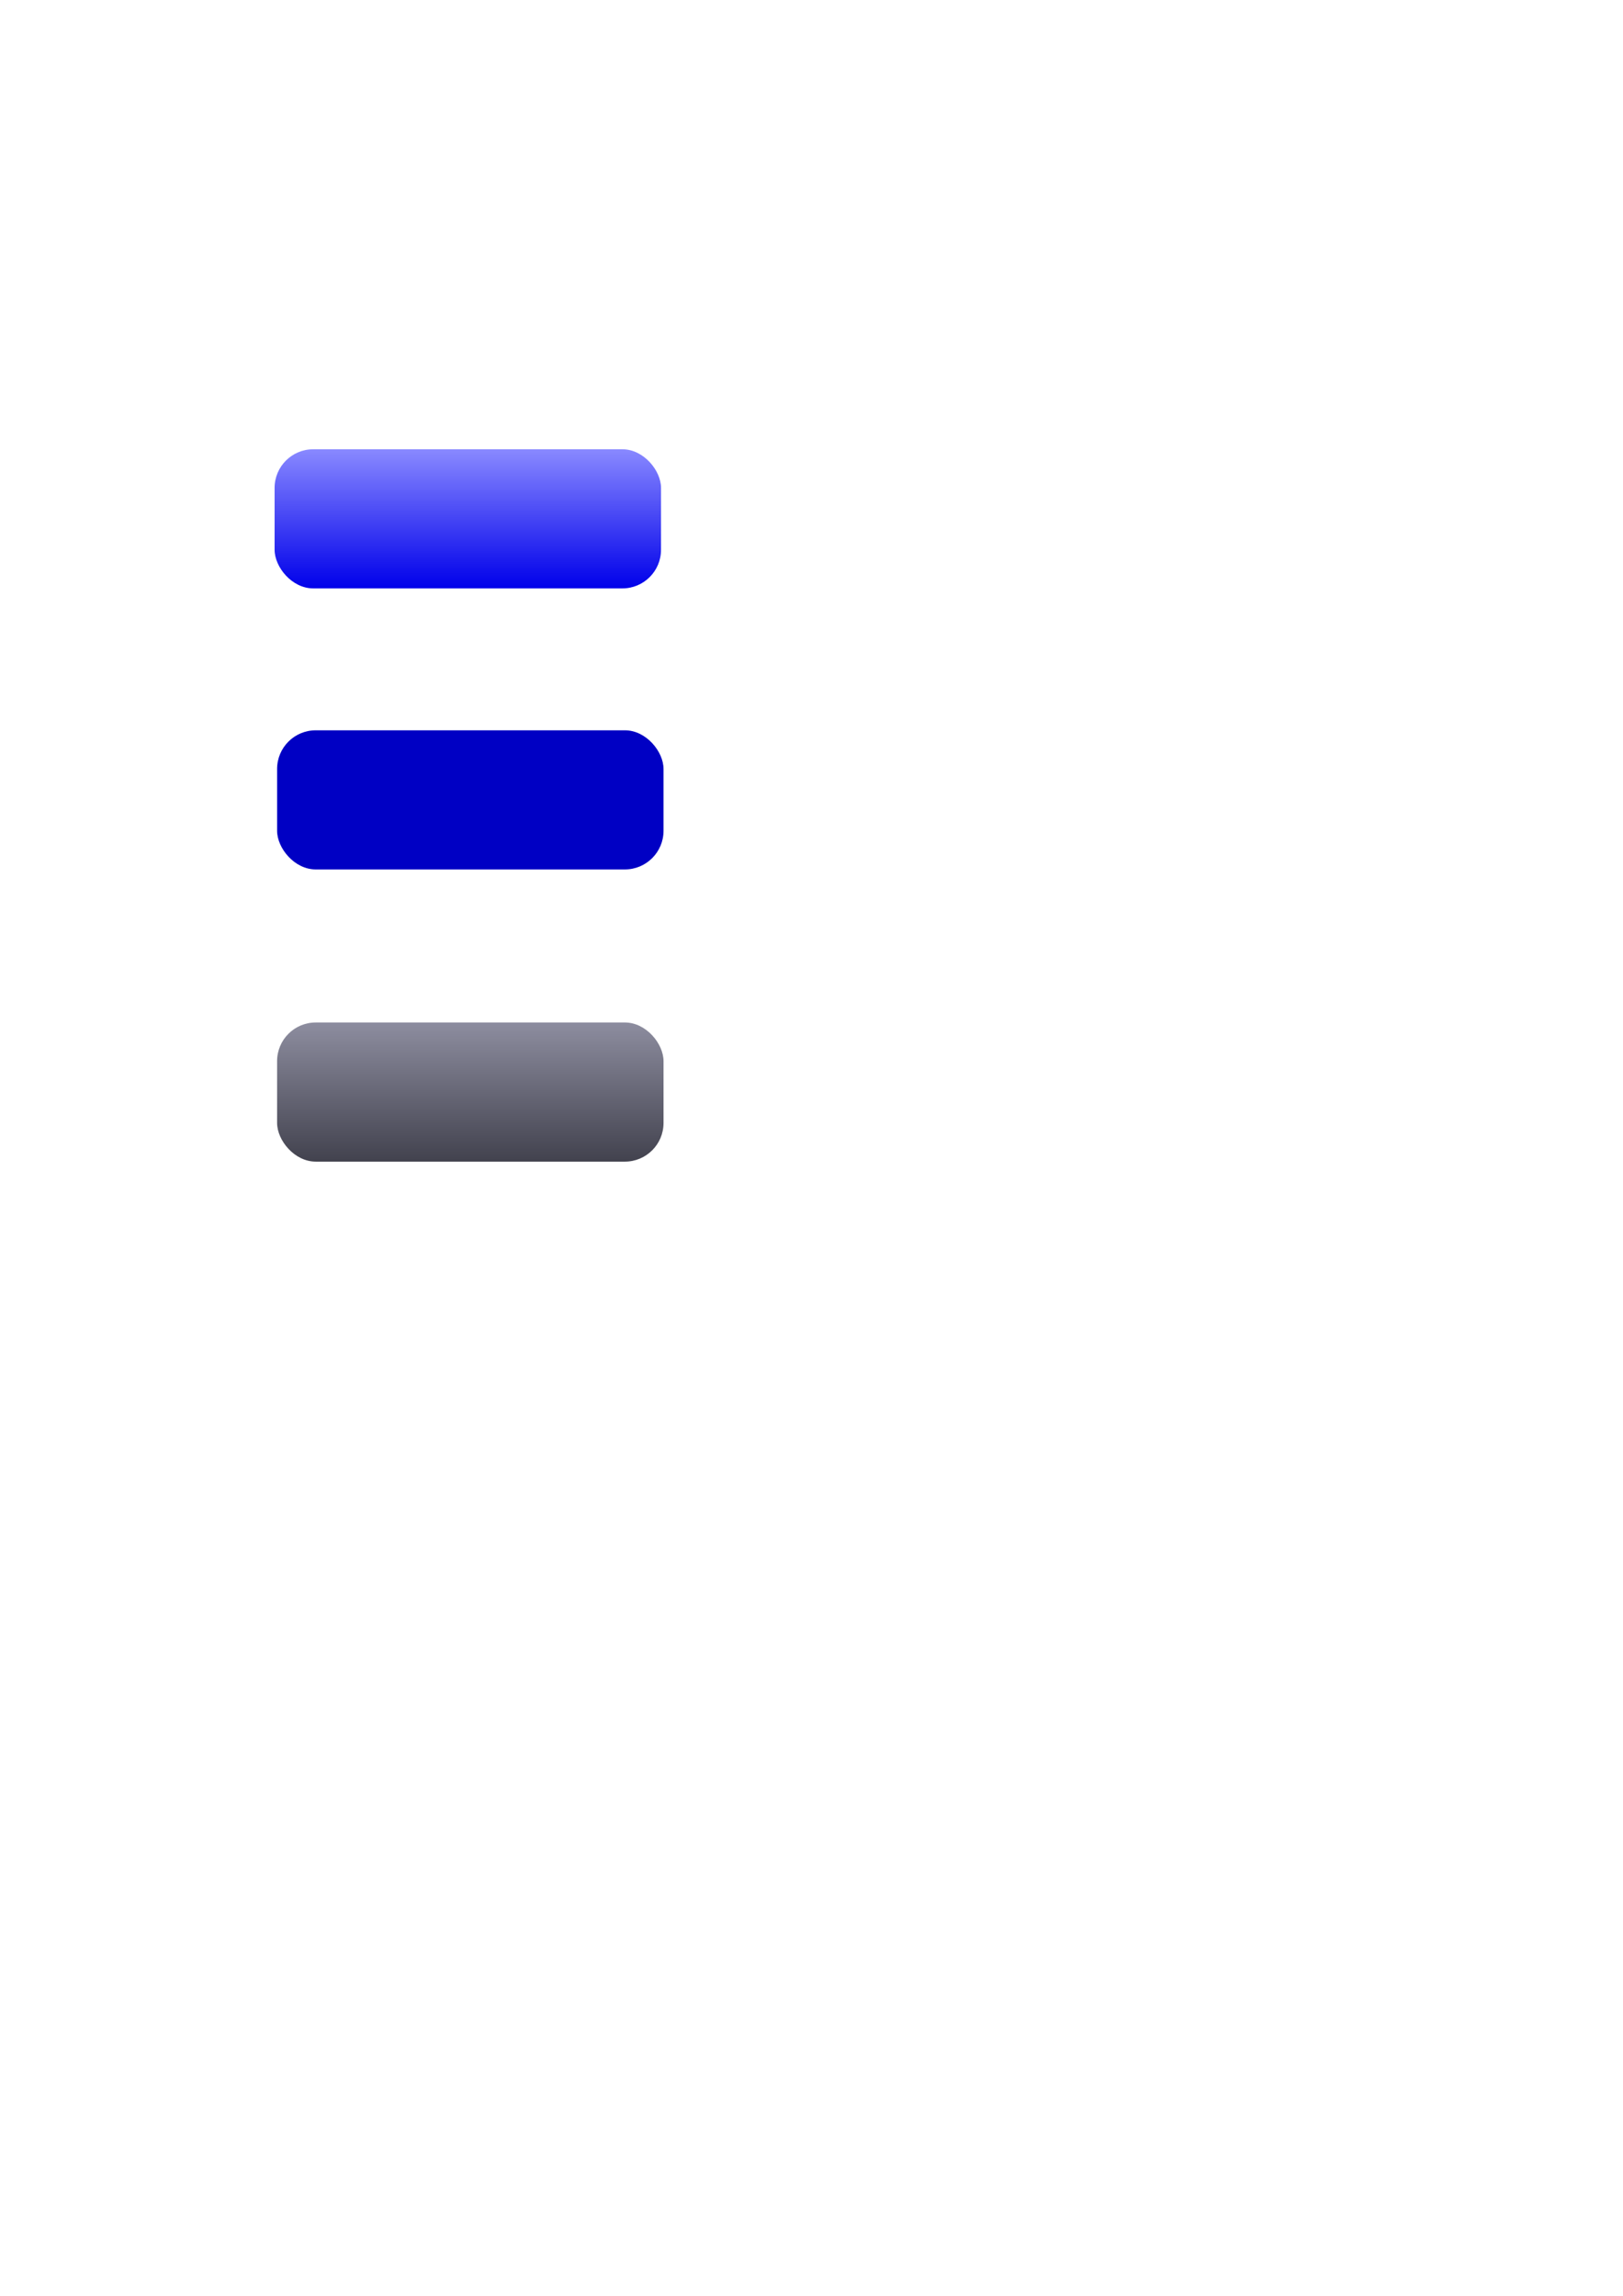 <?xml version="1.0" encoding="UTF-8" standalone="no"?>
<!-- Created with Inkscape (http://www.inkscape.org/) -->

<svg
   xmlns:dc="http://purl.org/dc/elements/1.1/"
   xmlns:cc="http://creativecommons.org/ns#"
   xmlns:rdf="http://www.w3.org/1999/02/22-rdf-syntax-ns#"
   xmlns:svg="http://www.w3.org/2000/svg"
   xmlns="http://www.w3.org/2000/svg"
   xmlns:xlink="http://www.w3.org/1999/xlink"
   xmlns:sodipodi="http://sodipodi.sourceforge.net/DTD/sodipodi-0.dtd"
   xmlns:inkscape="http://www.inkscape.org/namespaces/inkscape"
   width="210mm"
   height="297mm"
   viewBox="0 0 210 297"
   version="1.1"
   id="svg8"
   inkscape:version="0.92.5 (2060ec1f9f, 2020-04-08)"
   sodipodi:docname="buttons.svg">
  <defs
     id="defs2">
    <linearGradient
       id="linearGradient879"
       inkscape:collect="always">
      <stop
         id="stop875"
         offset="0"
         style="stop-color:#42424e;stop-opacity:1" />
      <stop
         id="stop877"
         offset="1"
         style="stop-color:#8d8d9f;stop-opacity:1" />
    </linearGradient>
    <linearGradient
       inkscape:collect="always"
       id="linearGradient821">
      <stop
         style="stop-color:#0000ea;stop-opacity:1"
         offset="0"
         id="stop817" />
      <stop
         style="stop-color:#8989ff;stop-opacity:1"
         offset="1"
         id="stop819" />
    </linearGradient>
    <linearGradient
       inkscape:collect="always"
       xlink:href="#linearGradient821"
       id="linearGradient825"
       x1="35.53"
       y1="76.119"
       x2="35.53"
       y2="58.119"
       gradientUnits="userSpaceOnUse" />
    <linearGradient
       gradientTransform="translate(0.324,74.155)"
       inkscape:collect="always"
       xlink:href="#linearGradient879"
       id="linearGradient825-7-1"
       x1="35.53"
       y1="76.119"
       x2="35.53"
       y2="58.119"
       gradientUnits="userSpaceOnUse" />
  </defs>
  <sodipodi:namedview
     id="base"
     pagecolor="#ffffff"
     bordercolor="#666666"
     borderopacity="1.0"
     inkscape:pageopacity="0.0"
     inkscape:pageshadow="2"
     inkscape:zoom="1.979899"
     inkscape:cx="196.7201"
     inkscape:cy="730.03168"
     inkscape:document-units="mm"
     inkscape:current-layer="layer1"
     showgrid="false"
     inkscape:window-width="1920"
     inkscape:window-height="1025"
     inkscape:window-x="0"
     inkscape:window-y="28"
     inkscape:window-maximized="1" />
  <g
     inkscape:label="Layer 1"
     inkscape:groupmode="layer"
     id="layer1">
    <rect
       style="fill:url(#linearGradient825);fill-opacity:1;stroke:none;stroke-width:0.091;stroke-linejoin:miter;stroke-miterlimit:4;stroke-dasharray:none;stroke-opacity:1"
       id="rect815"
       width="50"
       height="18"
       x="35.53"
       y="58.119"
       rx="5"
       ry="5"
       inkscape:export-xdpi="96"
       inkscape:export-ydpi="96" />
    <rect
       style="fill:#0000c4;fill-opacity:1;stroke:none;stroke-width:0.091;stroke-linejoin:miter;stroke-miterlimit:4;stroke-dasharray:none;stroke-opacity:1"
       id="rect815-8"
       width="50"
       height="18"
       x="35.854"
       y="94.476"
       rx="5"
       ry="5"
       inkscape:export-xdpi="96"
       inkscape:export-ydpi="96" />
    <rect
       style="fill:url(#linearGradient825-7-1);fill-opacity:1;stroke:none;stroke-width:0.091;stroke-linejoin:miter;stroke-miterlimit:4;stroke-dasharray:none;stroke-opacity:1"
       id="rect815-8-9"
       width="50"
       height="18"
       x="35.854"
       y="132.274"
       rx="5"
       ry="5"
       inkscape:export-xdpi="96"
       inkscape:export-ydpi="96" />
  </g>
</svg>
